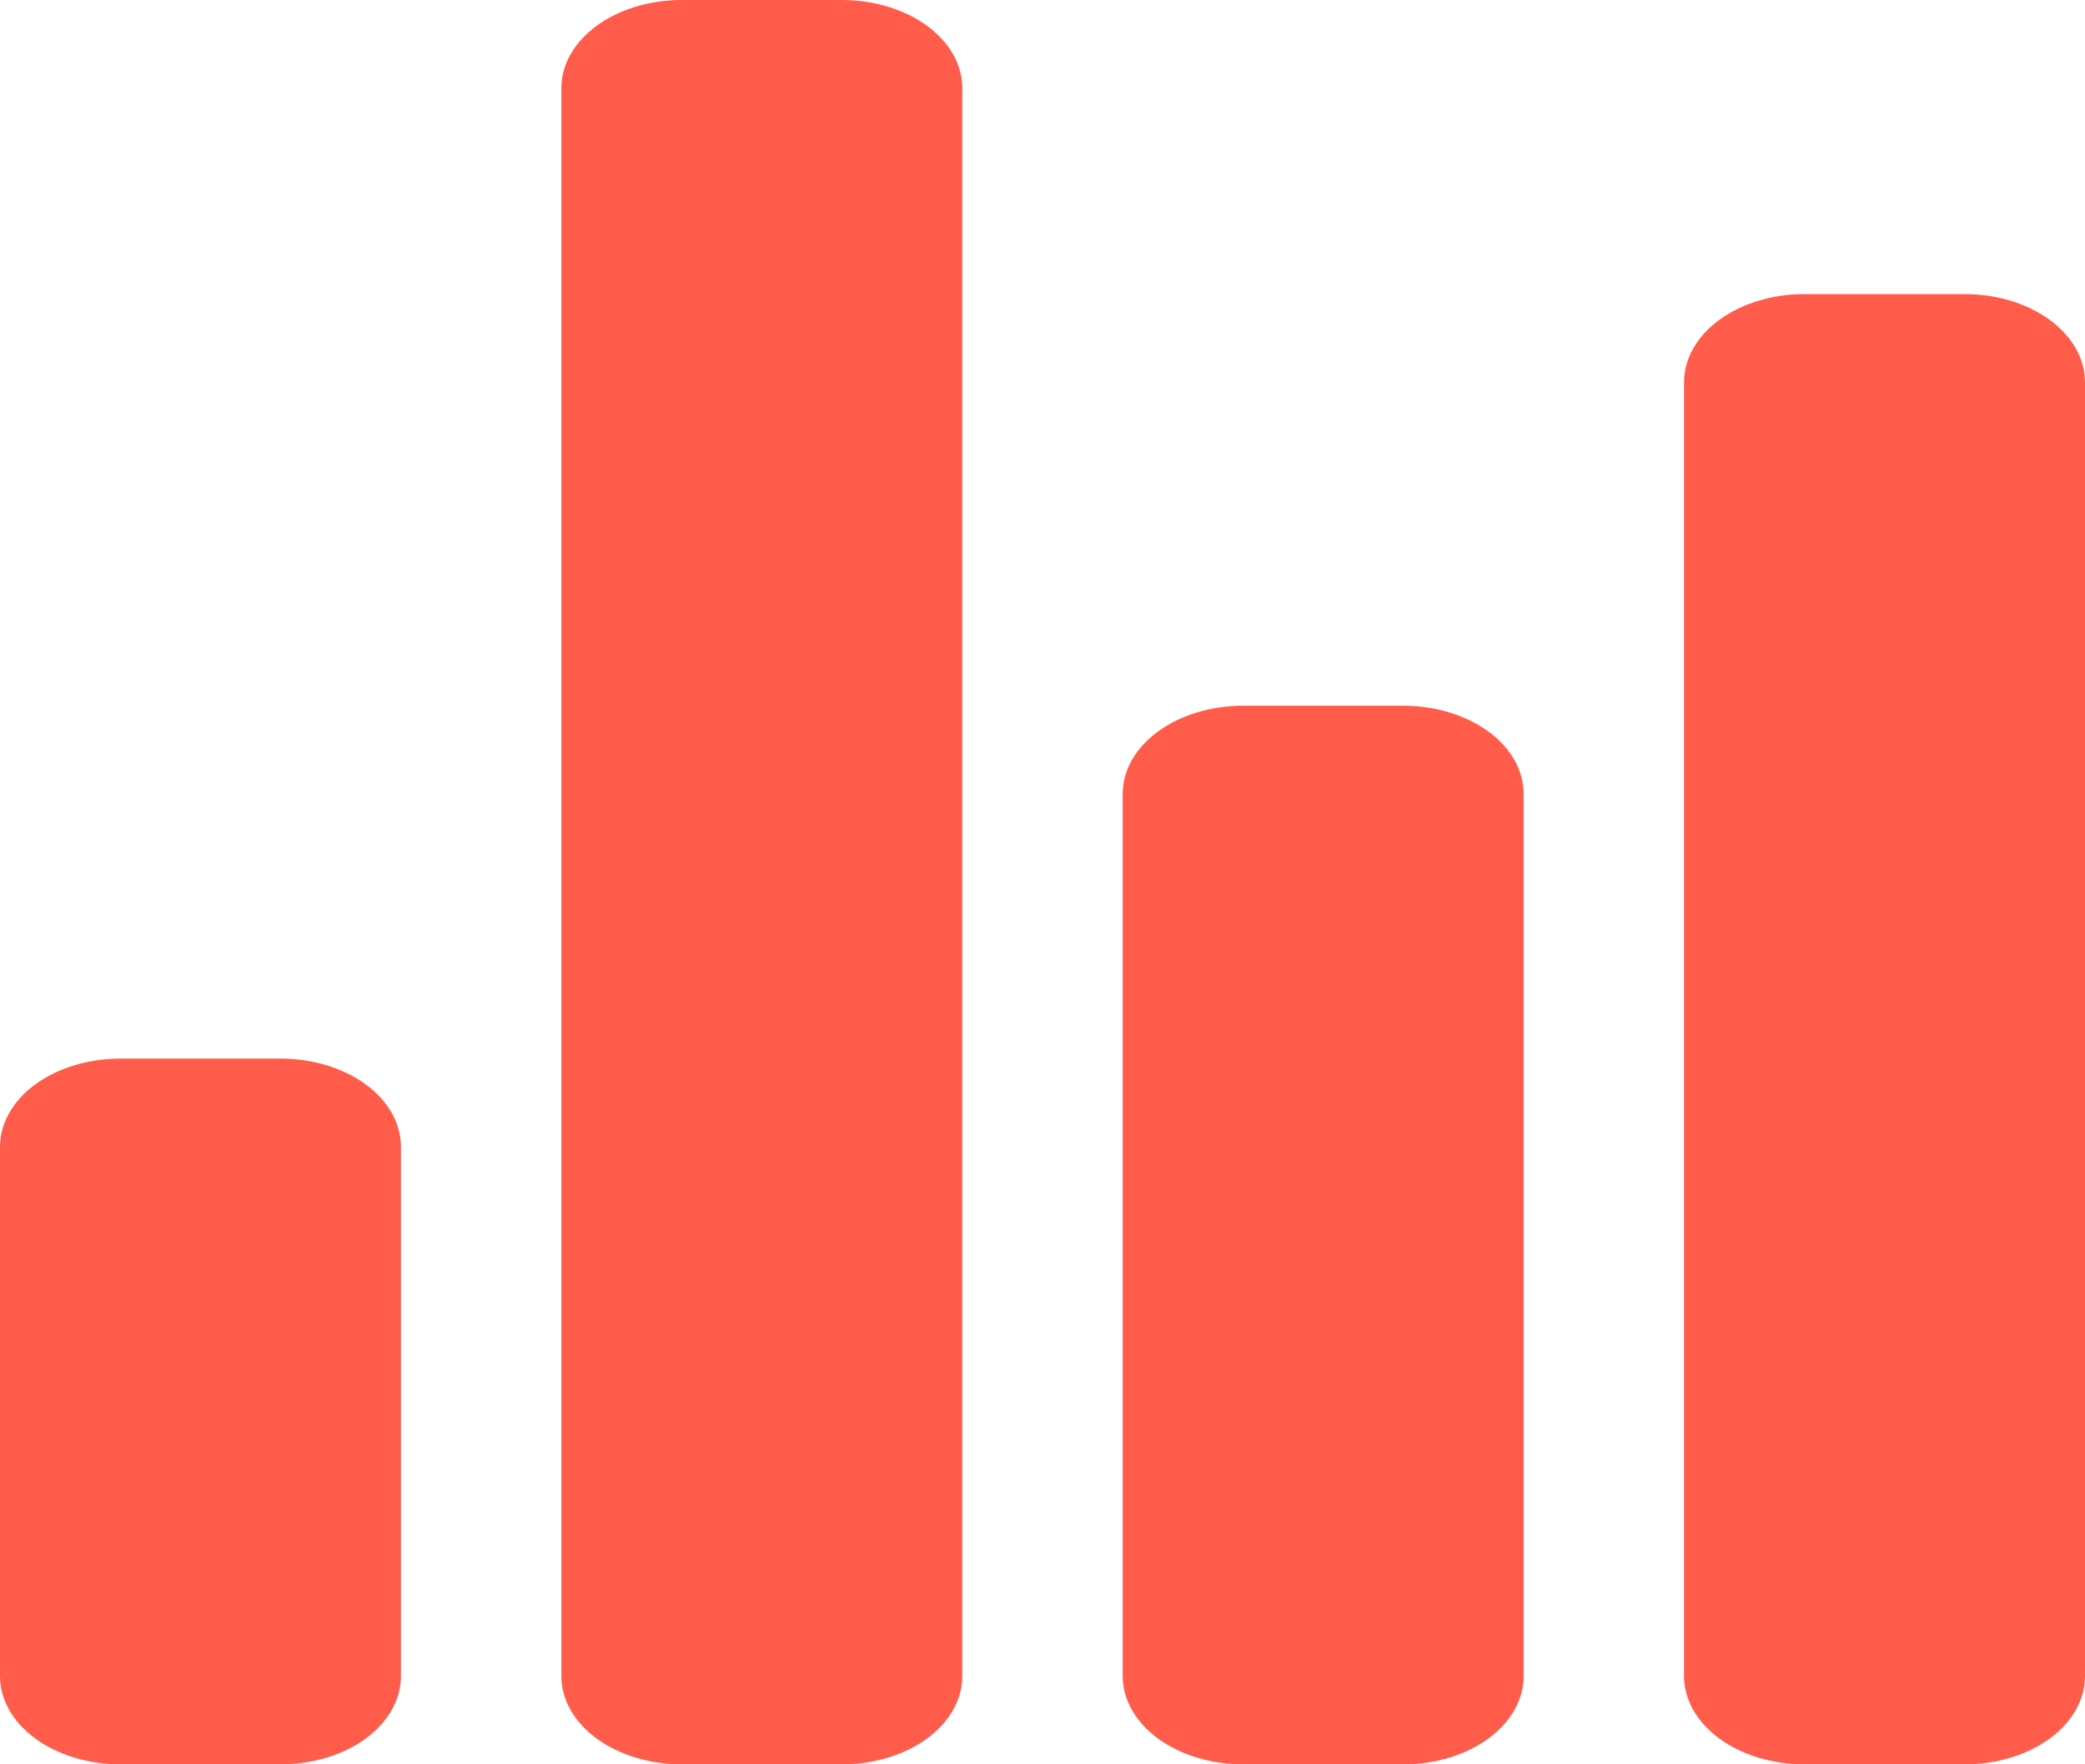 <svg width="26" height="22" viewBox="0 0 26 22" fill="none" xmlns="http://www.w3.org/2000/svg">
<path d="M3.5 22H1.5C1.102 22 0.721 21.884 0.439 21.678C0.158 21.471 0 21.192 0 20.9V14.3C0 14.008 0.158 13.729 0.439 13.522C0.721 13.316 1.102 13.2 1.5 13.2H3.5C3.898 13.2 4.279 13.316 4.561 13.522C4.842 13.729 5 14.008 5 14.3V20.9C5 21.192 4.842 21.471 4.561 21.678C4.279 21.884 3.898 22 3.5 22ZM17.5 22H15.5C15.102 22 14.721 21.884 14.439 21.678C14.158 21.471 14 21.192 14 20.9V9.9C14 9.608 14.158 9.328 14.439 9.122C14.721 8.916 15.102 8.8 15.5 8.8H17.5C17.898 8.8 18.279 8.916 18.561 9.122C18.842 9.328 19 9.608 19 9.9V20.9C19 21.192 18.842 21.471 18.561 21.678C18.279 21.884 17.898 22 17.5 22ZM24.5 22H22.5C22.102 22 21.721 21.884 21.439 21.678C21.158 21.471 21 21.192 21 20.9V4.767C21 4.475 21.158 4.195 21.439 3.989C21.721 3.783 22.102 3.667 22.5 3.667H24.5C24.898 3.667 25.279 3.783 25.561 3.989C25.842 4.195 26 4.475 26 4.767V20.9C26 21.192 25.842 21.471 25.561 21.678C25.279 21.884 24.898 22 24.5 22ZM10.5 22H8.5C8.102 22 7.721 21.884 7.439 21.678C7.158 21.471 7 21.192 7 20.9V1.1C7 0.808 7.158 0.528 7.439 0.322C7.721 0.116 8.102 0 8.5 0H10.5C10.898 0 11.279 0.116 11.561 0.322C11.842 0.528 12 0.808 12 1.1V20.9C12 21.192 11.842 21.471 11.561 21.678C11.279 21.884 10.898 22 10.5 22Z" fill="#FF5C4C"/>
</svg>
